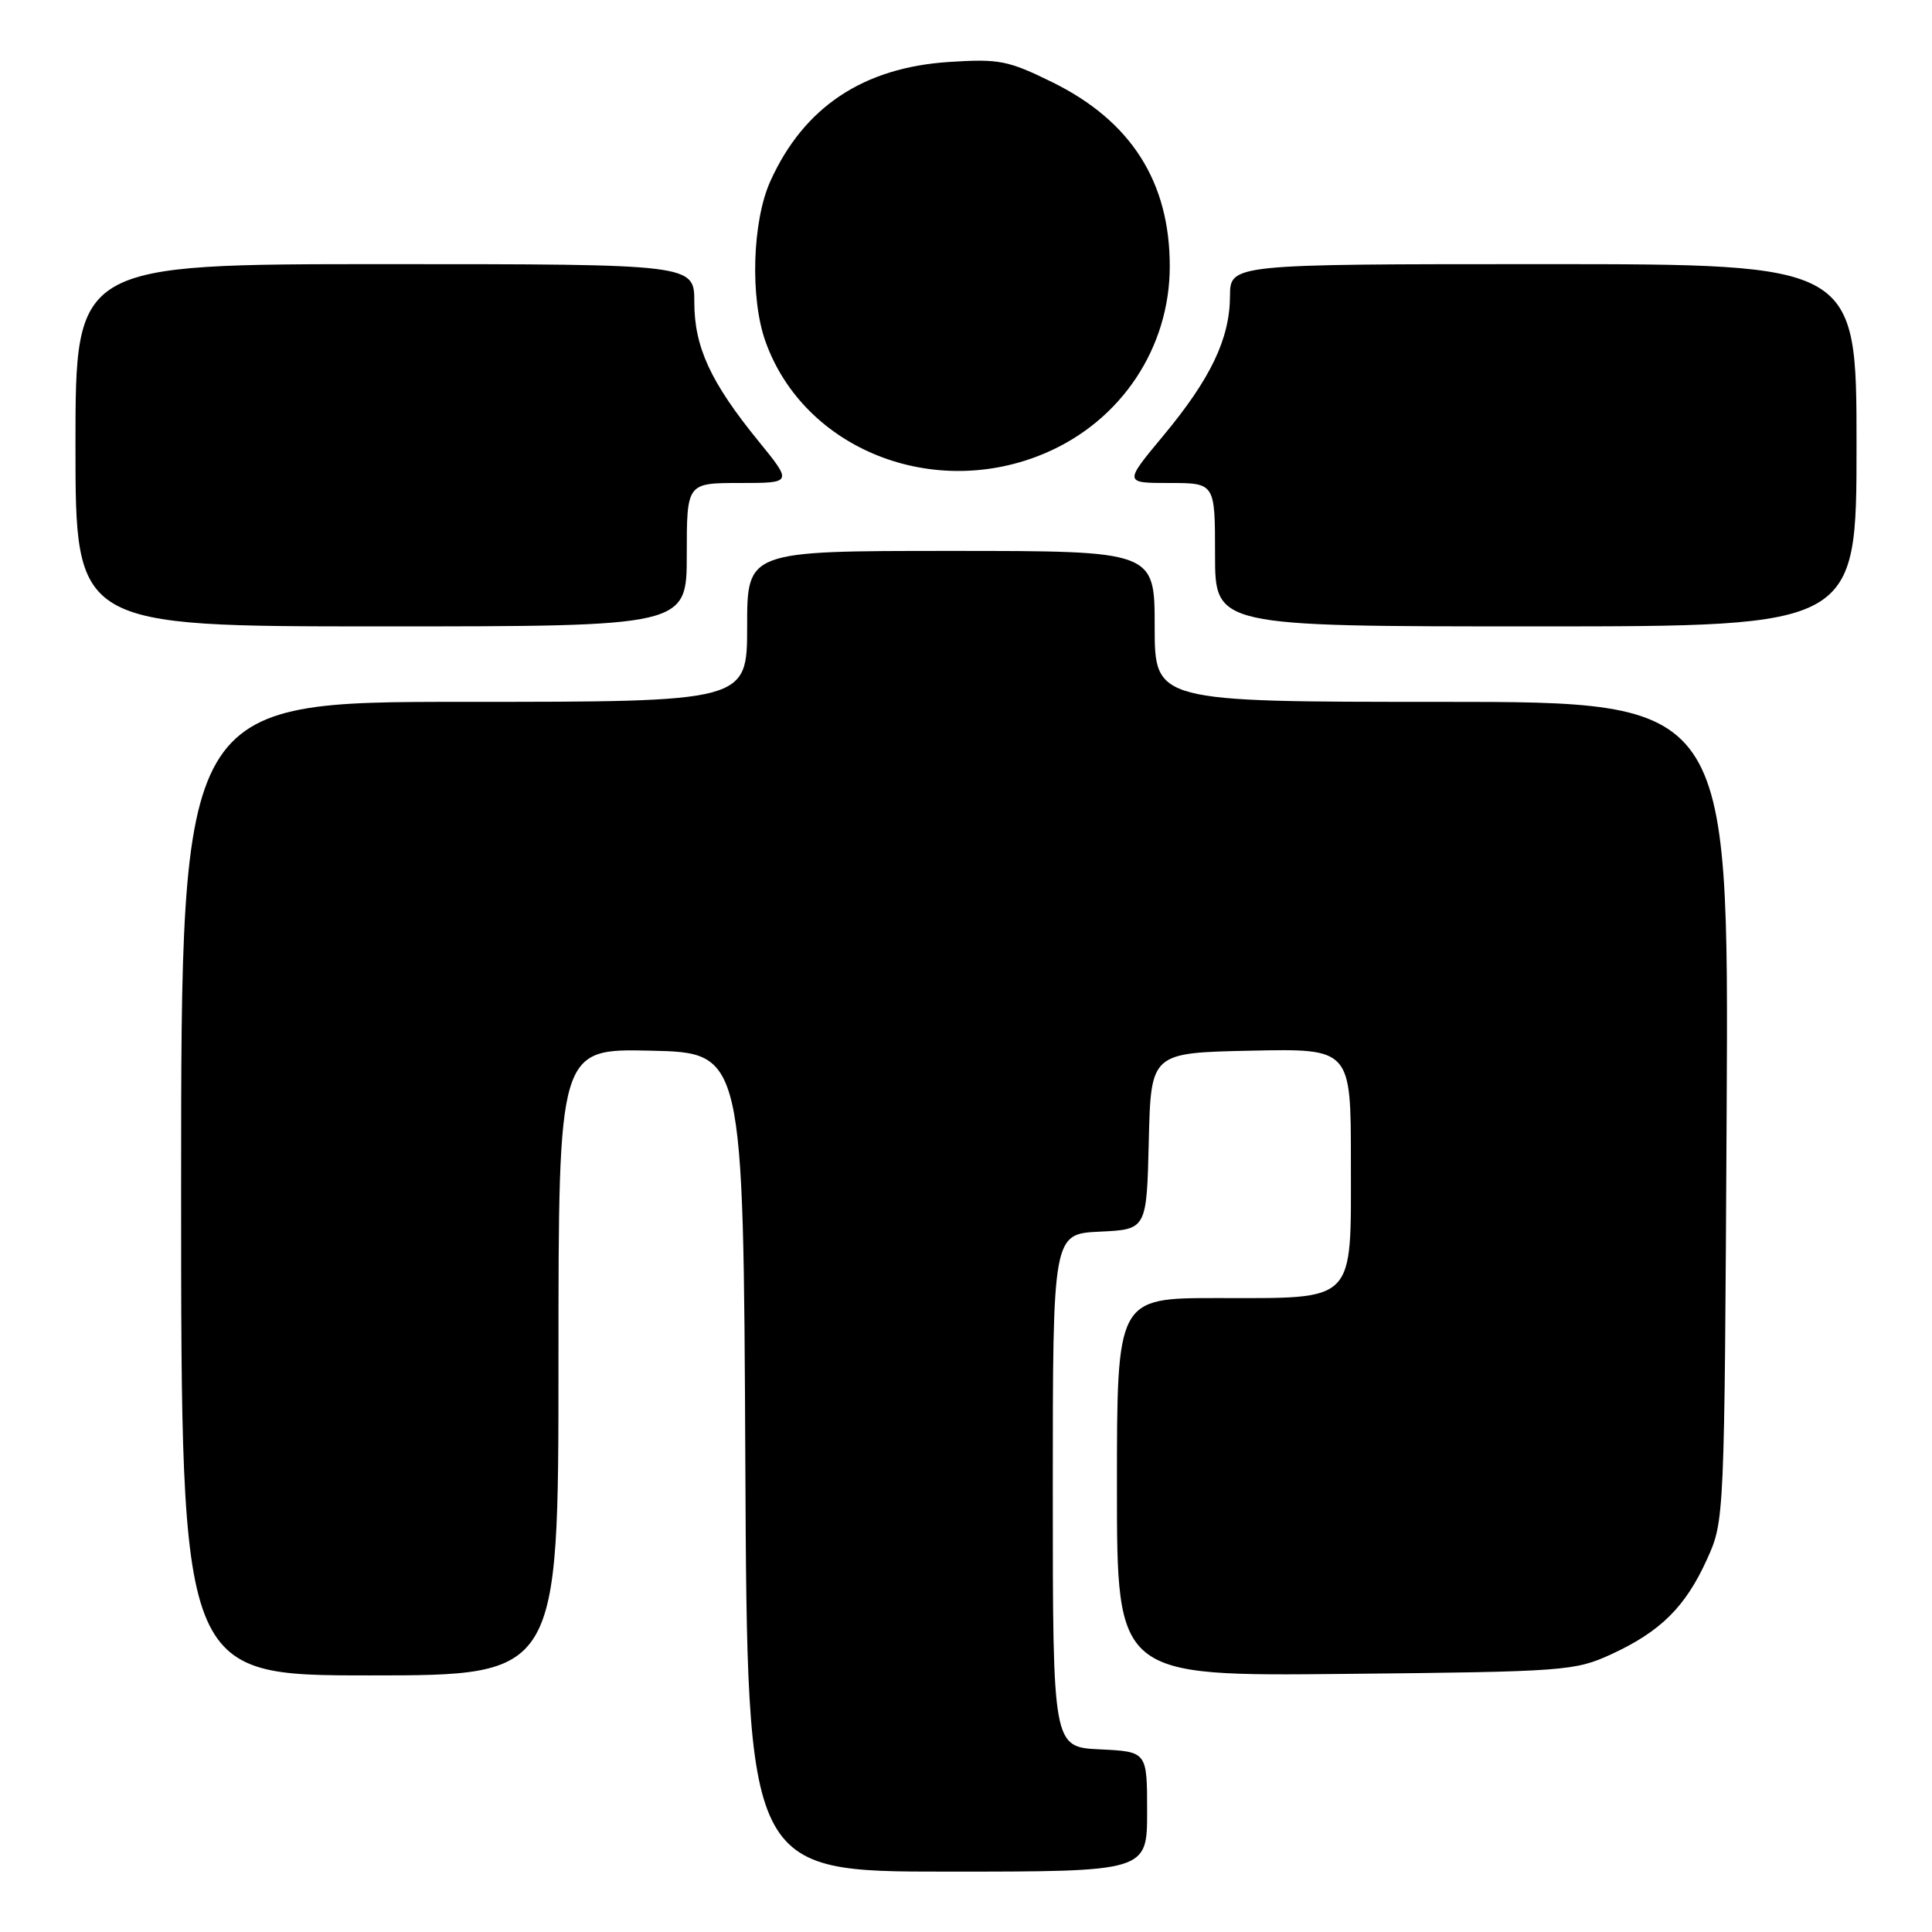 <?xml version="1.0" encoding="UTF-8" standalone="no"?>
<!DOCTYPE svg PUBLIC "-//W3C//DTD SVG 1.1//EN" "http://www.w3.org/Graphics/SVG/1.1/DTD/svg11.dtd" >
<svg xmlns="http://www.w3.org/2000/svg" xmlns:xlink="http://www.w3.org/1999/xlink" version="1.1" viewBox="0 0 256 256">
 <g >
 <path fill="currentColor"
d=" M 152.00 240.05 C 152.00 232.10 152.00 232.10 145.75 231.80 C 139.50 231.50 139.50 231.50 139.50 197.50 C 139.50 163.50 139.50 163.50 145.72 163.20 C 151.94 162.91 151.94 162.91 152.22 151.20 C 152.50 139.50 152.50 139.50 165.75 139.22 C 179.00 138.94 179.00 138.94 179.00 153.91 C 179.00 172.86 179.85 172.00 161.28 172.00 C 148.00 172.00 148.00 172.00 148.00 197.05 C 148.00 222.11 148.00 222.11 178.25 221.80 C 207.38 221.51 208.68 221.41 213.50 219.20 C 220.03 216.19 223.33 212.92 226.18 206.63 C 228.50 201.50 228.50 201.50 228.79 147.25 C 229.08 93.00 229.08 93.00 191.04 93.00 C 153.00 93.00 153.00 93.00 153.00 83.00 C 153.00 73.00 153.00 73.00 126.00 73.00 C 99.00 73.00 99.00 73.00 99.00 83.00 C 99.00 93.00 99.00 93.00 61.50 93.00 C 24.00 93.00 24.00 93.00 24.00 157.50 C 24.00 222.00 24.00 222.00 49.00 222.00 C 74.00 222.00 74.00 222.00 74.00 180.47 C 74.00 138.94 74.00 138.94 86.25 139.22 C 98.50 139.50 98.50 139.50 98.76 193.75 C 99.02 248.00 99.02 248.00 125.51 248.00 C 152.00 248.00 152.00 248.00 152.00 240.05 Z  M 91.00 73.50 C 91.00 64.00 91.00 64.00 98.01 64.00 C 105.02 64.00 105.02 64.00 100.51 58.46 C 94.16 50.66 92.00 45.99 92.00 40.04 C 92.00 35.00 92.00 35.00 51.00 35.00 C 10.00 35.00 10.00 35.00 10.00 59.00 C 10.00 83.00 10.00 83.00 50.50 83.00 C 91.00 83.00 91.00 83.00 91.00 73.50 Z  M 246.00 59.00 C 246.00 35.00 246.00 35.00 204.50 35.00 C 163.00 35.00 163.00 35.00 162.98 39.25 C 162.95 44.90 160.41 50.20 154.12 57.76 C 148.93 64.00 148.93 64.00 154.96 64.00 C 161.00 64.00 161.00 64.00 161.00 73.50 C 161.00 83.00 161.00 83.00 203.50 83.00 C 246.00 83.00 246.00 83.00 246.00 59.00 Z  M 138.55 60.02 C 148.59 55.72 155.00 46.07 155.00 35.27 C 155.00 24.08 149.86 16.03 139.45 10.90 C 133.57 8.01 132.40 7.78 125.76 8.21 C 114.37 8.95 106.51 14.19 102.08 24.00 C 99.68 29.30 99.37 39.49 101.43 45.25 C 106.53 59.54 123.72 66.38 138.55 60.02 Z "/>
</g>
</svg>